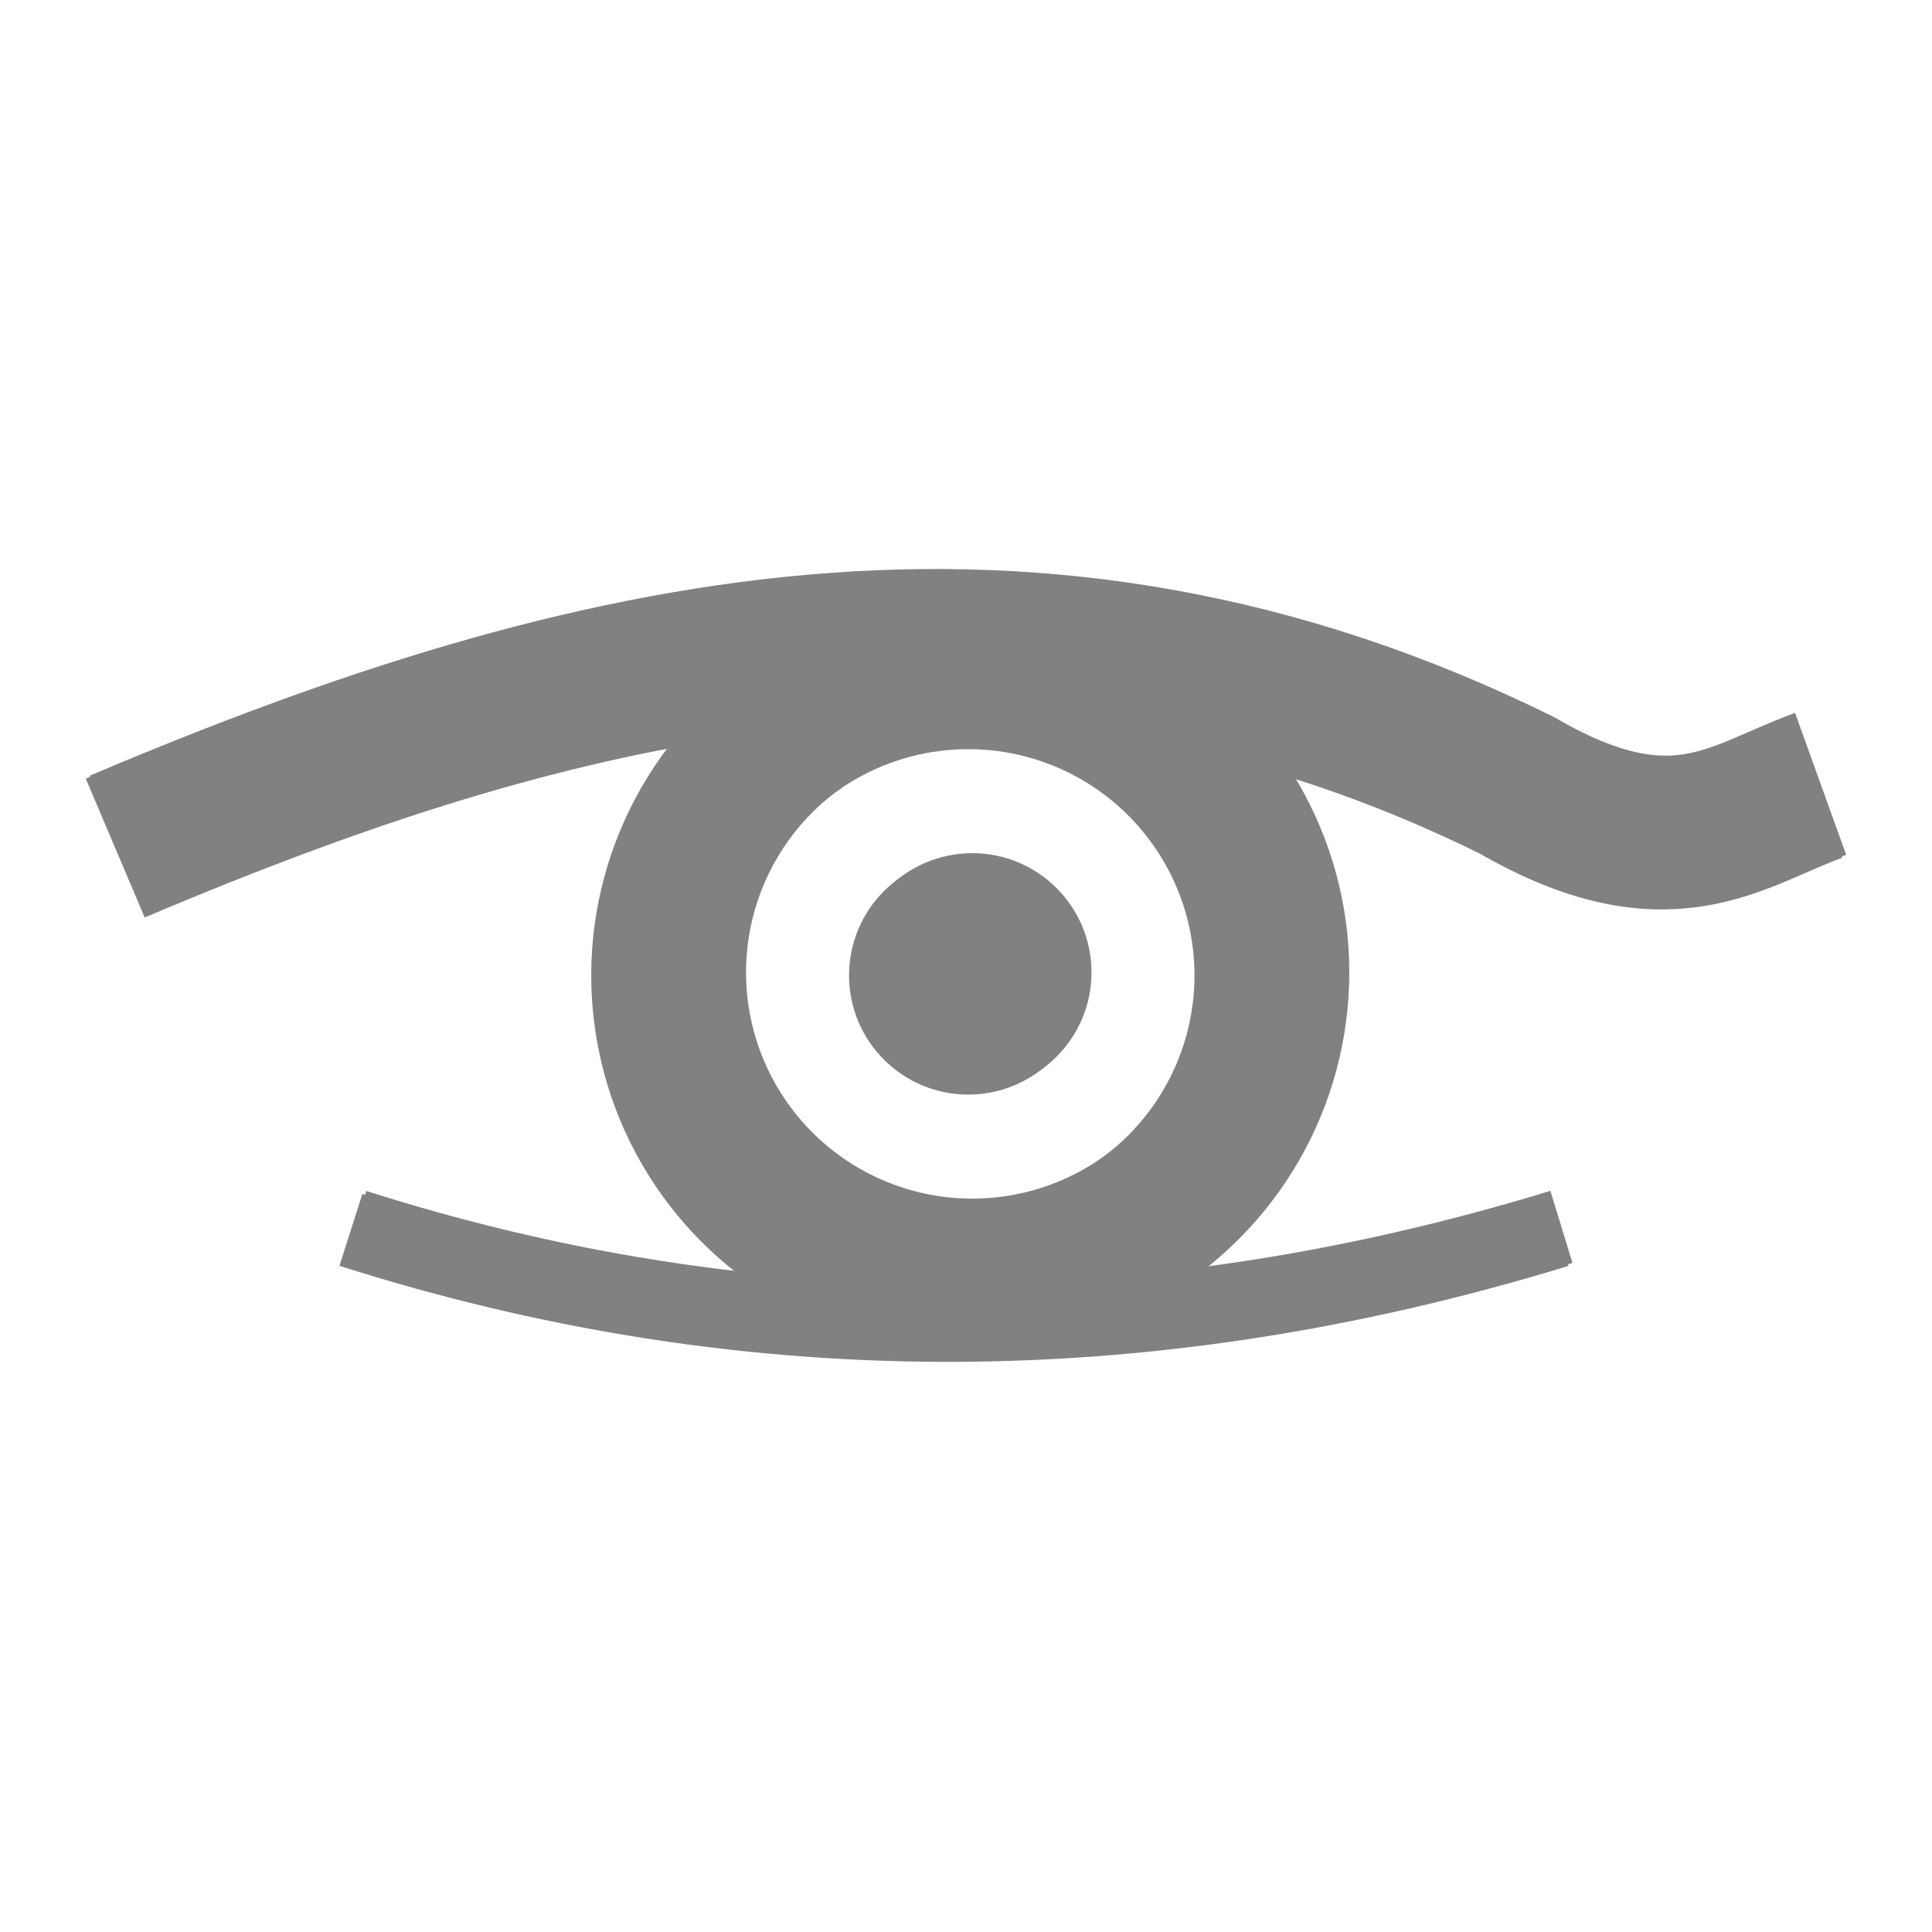 <?xml version="1.0" encoding="utf-8"?>
<svg width="20" height="20" viewBox="0 0 32 32" id="svg2" version="1.1" inkscape:version="1.3 (0e150ed6c4, 2023-07-21)" sodipodi:docname="LayerHidden.svg" inkscape:export-filename="C:\private\traktor\res\icons-new\g4486.png" inkscape:export-xdpi="90" inkscape:export-ydpi="90" xmlns:inkscape="http://www.inkscape.org/namespaces/inkscape" xmlns:sodipodi="http://sodipodi.sourceforge.net/DTD/sodipodi-0.dtd" xmlns="http://www.w3.org/2000/svg" xmlns:svg="http://www.w3.org/2000/svg" xmlns:rdf="http://www.w3.org/1999/02/22-rdf-syntax-ns#" xmlns:cc="http://creativecommons.org/ns#" xmlns:dc="http://purl.org/dc/elements/1.1/">
	<style>
	.theme_fill {
		fill: green;
	}
	.theme_stroke {
		stroke: green;
	}
	</style>
	<sodipodi:namedview id="base" pagecolor="#4d6571" bordercolor="#ffffff" borderopacity="1" inkscape:pageopacity="0" inkscape:pageshadow="2" inkscape:zoom="5.656854" inkscape:cx="21.655146" inkscape:cy="20.152544" inkscape:document-units="px" inkscape:current-layer="Dark" showgrid="true" inkscape:snap-global="true" inkscape:snap-grids="true" inkscape:snap-to-guides="false" inkscape:window-width="2109" inkscape:window-height="1312" inkscape:window-x="435" inkscape:window-y="35" inkscape:window-maximized="0" units="px" inkscape:showpageshadow="false" showborder="true" objecttolerance="10000" guidetolerance="10000" showguides="true" inkscape:document-rotation="0" inkscape:pagecheckerboard="0" inkscape:deskcolor="#364750">
		<inkscape:grid type="xygrid" id="grid4490" empspacing="16" snapvisiblegridlinesonly="false" originx="0" originy="0" spacingy="1" spacingx="1" units="px" visible="true"/>
	</sodipodi:namedview>
	<defs id="defs4"/>
	<g inkscape:groupmode="layer" id="Light" inkscape:label="Light" style="display:inline">
		<g id="g1056" transform="matrix(1.249,0,0,1.249,-43.697,-3.662)">
			<path style="display:inline;opacity:1;fill:none;fill-rule:evenodd;stroke:#818181;stroke-width:2;stroke-linecap:butt;stroke-linejoin:miter;stroke-miterlimit:4;stroke-dasharray:none;stroke-opacity:1" d="m 36.567,14.139 c 6.257,-2.656 12.139,-3.98 18.562,-0.812 2.044,1.185 2.903,0.395 4,0" id="path4879-7" inkscape:connector-curvature="0" sodipodi:nodetypes="ccc"/>
			<circle style="display:inline;opacity:1;fill:none;fill-rule:evenodd;stroke:#818181;stroke-width:2;stroke-linecap:butt;stroke-linejoin:miter;stroke-miterlimit:4;stroke-dasharray:none;stroke-opacity:1" id="path4881-2" cx="47.879" cy="15.827" r="4"/>
			<circle style="display:inline;opacity:1;fill:#818181;fill-opacity:1;stroke:none;stroke-width:2;stroke-linecap:butt;stroke-linejoin:miter;stroke-miterlimit:4;stroke-dasharray:none;stroke-opacity:1" id="path5872-2" cx="47.879" cy="15.827" r="1.581"/>
			<path style="display:inline;opacity:1;fill:none;fill-rule:evenodd;stroke:#818181;stroke-width:1px;stroke-linecap:butt;stroke-linejoin:miter;stroke-opacity:1" d="m 39.692,19.202 c 5.09,1.622 10.41,1.711 16,0" id="path5875-3" inkscape:connector-curvature="0" sodipodi:nodetypes="cc"/>
		</g>
	</g>
	<g style="display:inline;opacity:1" inkscape:label="Dark" id="Dark" inkscape:groupmode="layer">
		<g id="g1265" transform="matrix(1.249,0,0,1.249,-43.762,-3.605)">
			<path sodipodi:nodetypes="ccc" inkscape:connector-curvature="0" id="path9290" d="m 36.566,14.133 c 6.257,-2.656 12.139,-3.98 18.562,-0.812 2.044,1.185 2.903,0.395 4,0" style="display:inline;opacity:1;fill:none;fill-rule:evenodd;stroke:#818181;stroke-width:2;stroke-linecap:butt;stroke-linejoin:miter;stroke-miterlimit:4;stroke-dasharray:none;stroke-opacity:1"/>
			<circle r="4" cy="15.821" cx="47.878" id="circle9292" style="display:inline;opacity:1;fill:none;fill-rule:evenodd;stroke:#818181;stroke-width:2;stroke-linecap:butt;stroke-linejoin:miter;stroke-miterlimit:4;stroke-dasharray:none;stroke-opacity:1"/>
			<circle r="1.581" cy="15.821" cx="47.878" id="circle9294" style="display:inline;opacity:1;fill:#818181;fill-opacity:1;stroke:none;stroke-width:2;stroke-linecap:butt;stroke-linejoin:miter;stroke-miterlimit:4;stroke-dasharray:none;stroke-opacity:1"/>
			<path sodipodi:nodetypes="cc" inkscape:connector-curvature="0" id="path9296" d="m 39.691,19.196 c 5.09,1.622 10.41,1.711 16,0" style="display:inline;opacity:1;fill:none;fill-rule:evenodd;stroke:#818181;stroke-width:1px;stroke-linecap:butt;stroke-linejoin:miter;stroke-opacity:1"/>
		</g>
	</g>
</svg>
